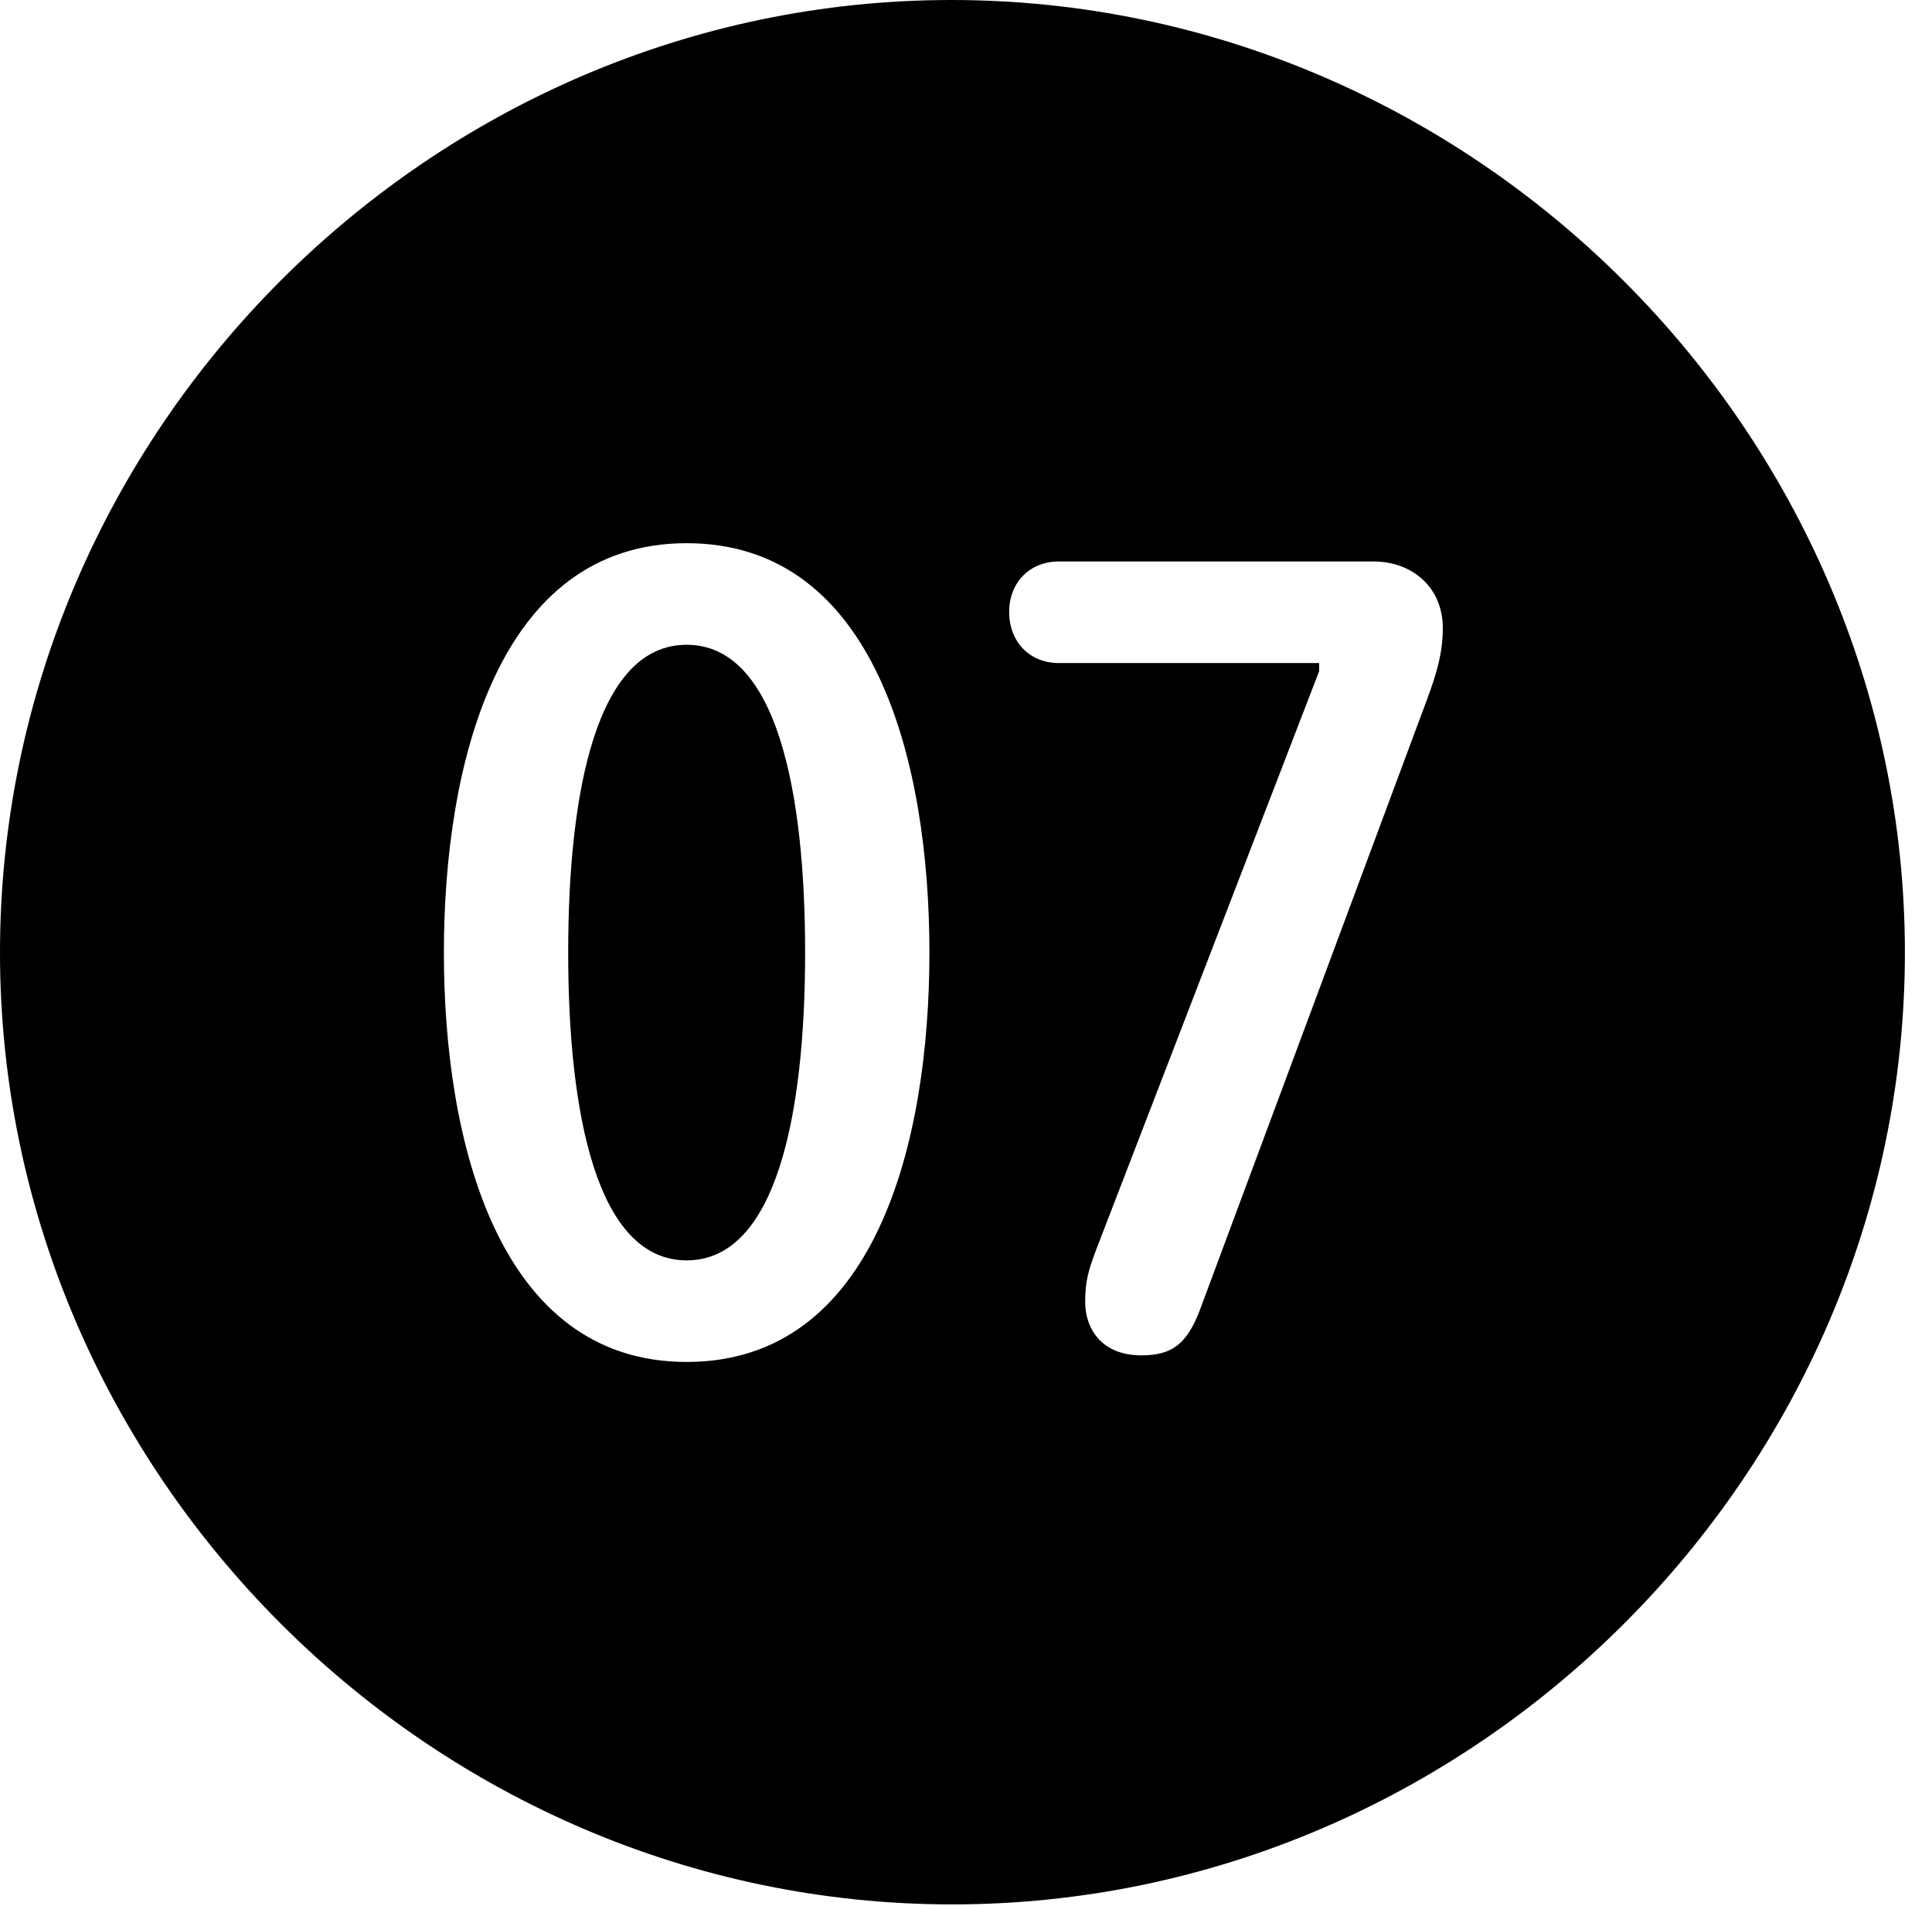 <svg version="1.1" xmlns="http://www.w3.org/2000/svg" xmlns:xlink="http://www.w3.org/1999/xlink" width="25.801" height="25.459" viewBox="0 0 25.801 25.459">
 <g>
  <rect height="25.459" opacity="0" width="25.801" x="0" y="0"/>
  <path d="M25.439 12.725C25.439 19.678 19.678 25.439 12.715 25.439C5.762 25.439 0 19.678 0 12.725C0 5.762 5.752 0 12.705 0C19.668 0 25.439 5.762 25.439 12.725ZM5.928 12.725C5.928 15.244 6.65 18.193 9.17 18.193C11.699 18.193 12.412 15.244 12.412 12.725C12.412 10.205 11.699 7.256 9.17 7.256C6.65 7.256 5.928 10.205 5.928 12.725ZM14.141 7.5C13.75 7.5 13.477 7.783 13.477 8.174C13.477 8.574 13.75 8.857 14.141 8.857L17.617 8.857L17.617 8.965L14.629 16.719C14.531 16.982 14.492 17.129 14.492 17.393C14.492 17.744 14.707 18.105 15.244 18.105C15.664 18.105 15.85 17.939 16.016 17.52L19.053 9.355C19.18 9.014 19.268 8.73 19.268 8.389C19.268 7.852 18.867 7.5 18.34 7.5ZM10.752 12.725C10.752 14.873 10.371 16.836 9.17 16.836C7.969 16.836 7.588 14.873 7.588 12.725C7.588 10.566 7.969 8.613 9.17 8.613C10.371 8.613 10.752 10.566 10.752 12.725Z" fill="currentColor"/>
 </g>
</svg>
